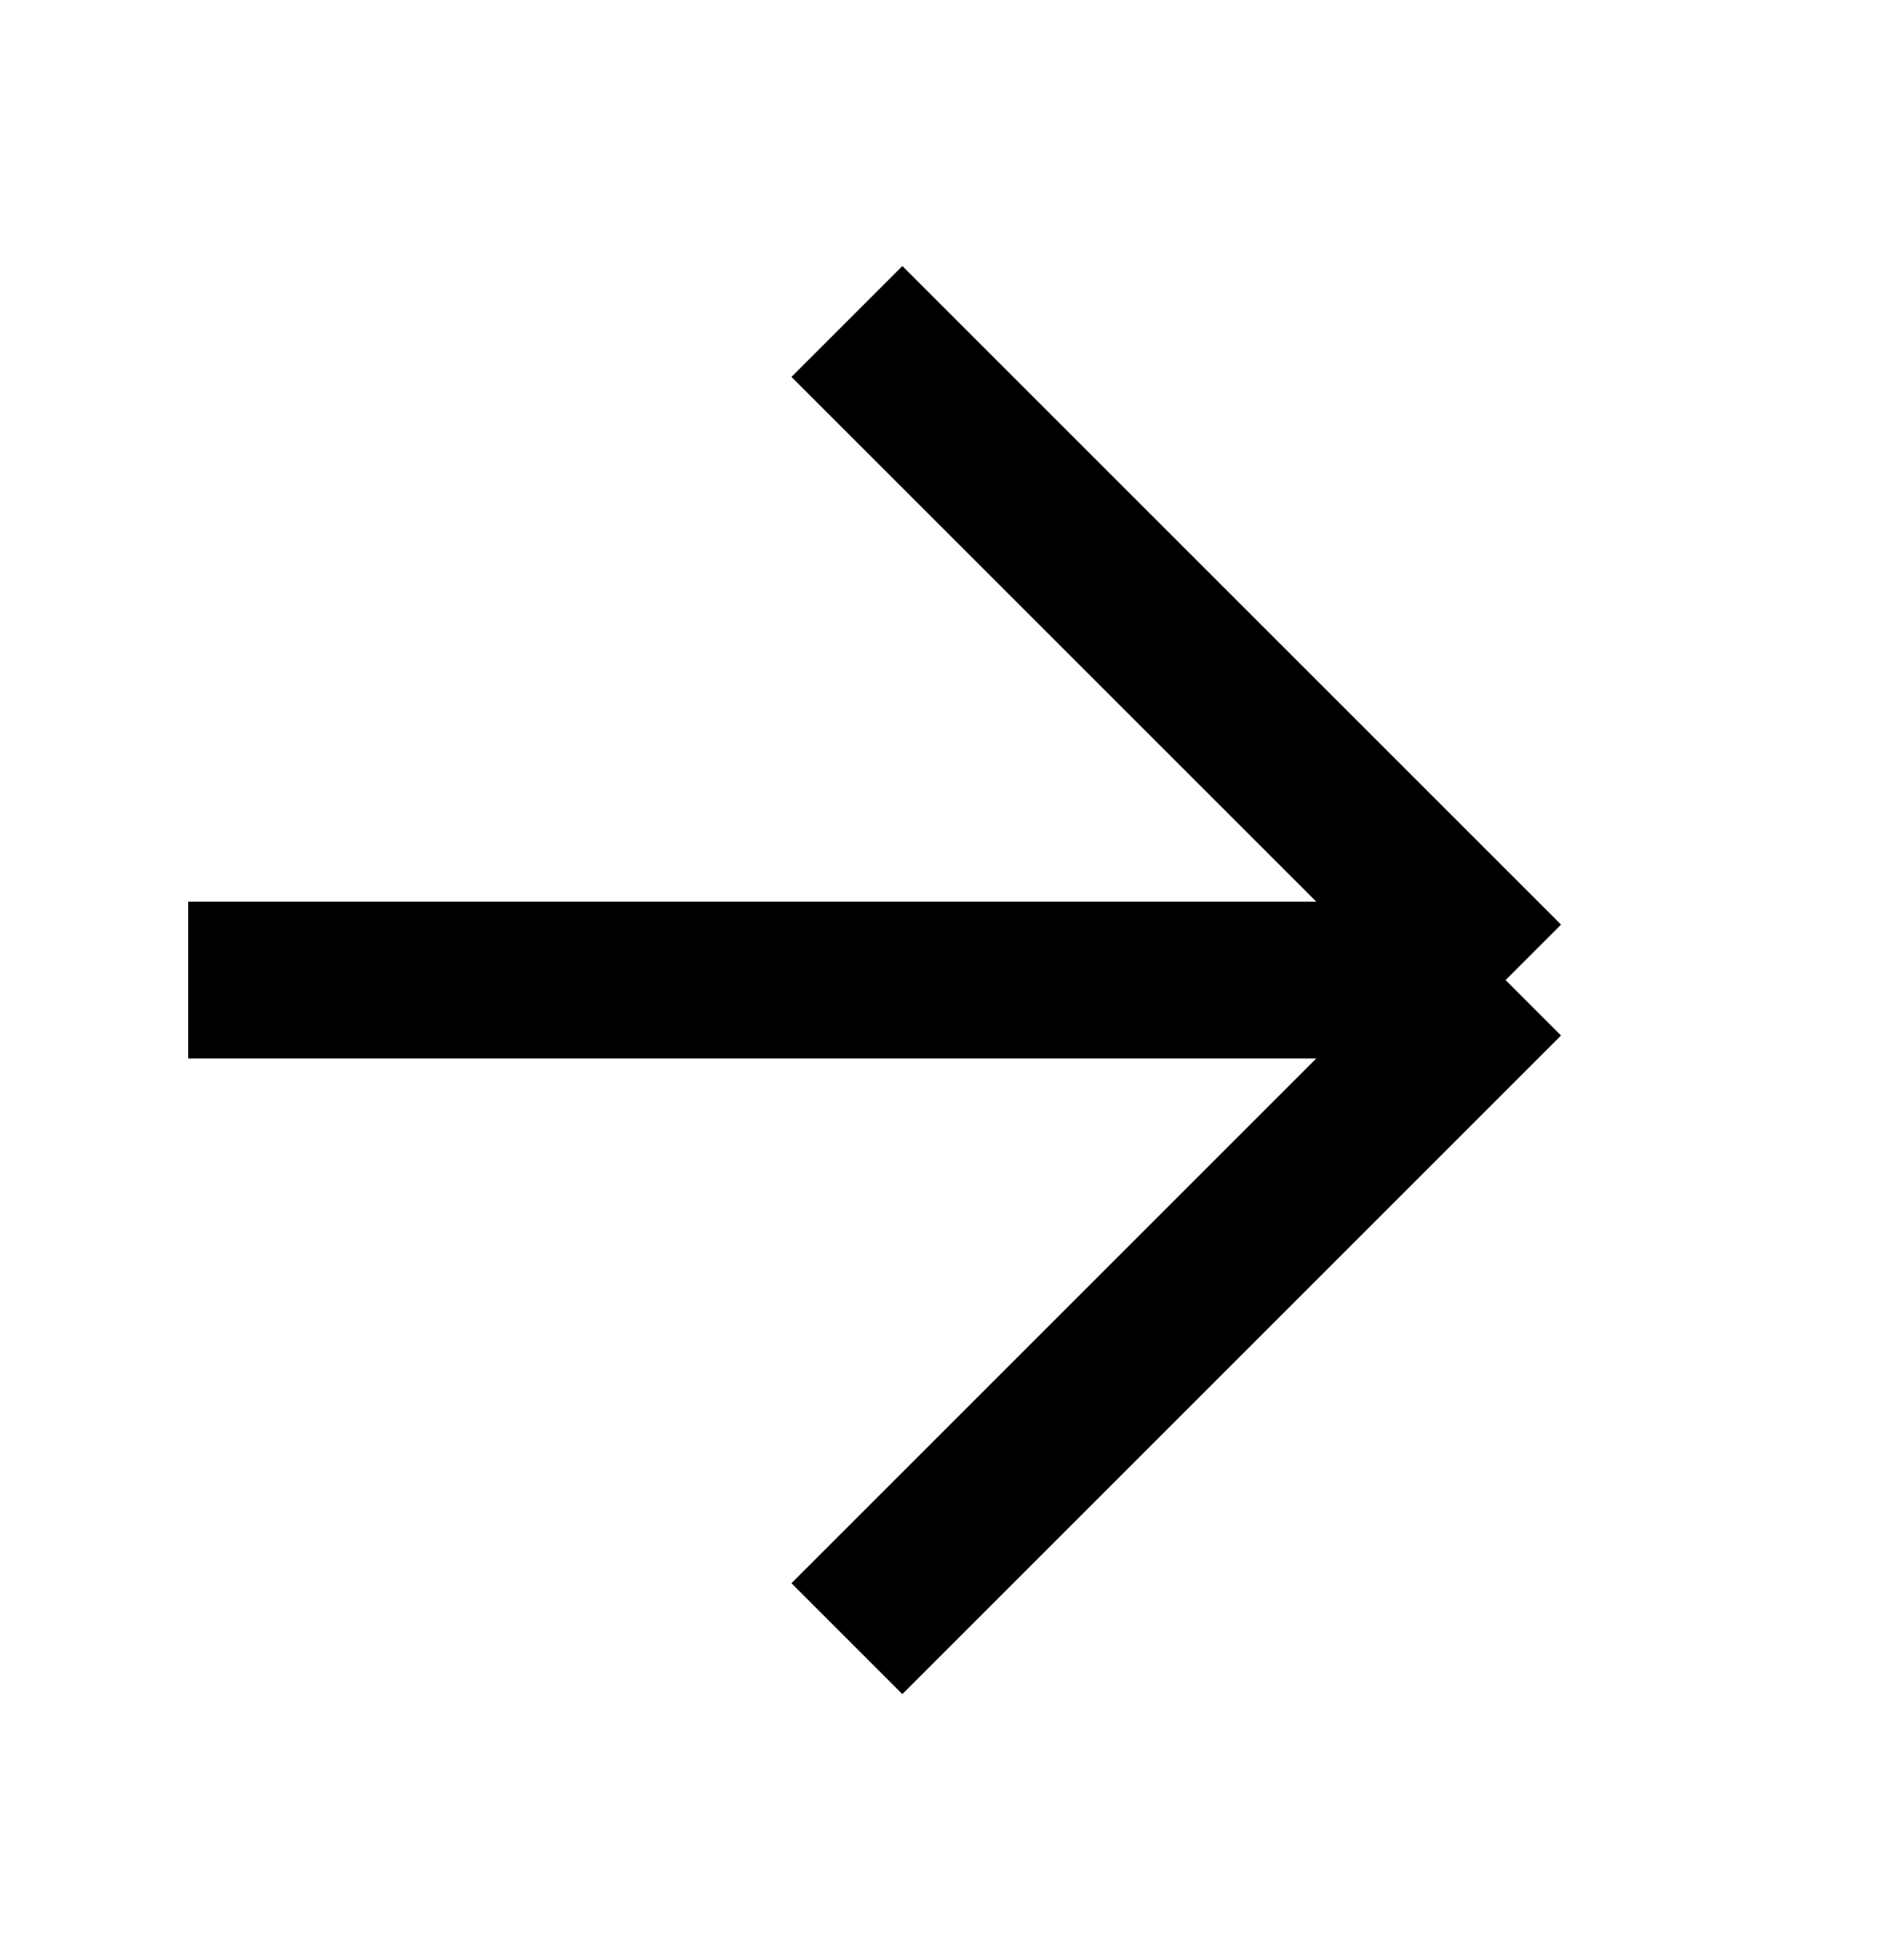 <svg width="24" height="25" viewBox="0 0 24 25" fill="none" xmlns="http://www.w3.org/2000/svg">
<path d="M2.4 12.5H19.2M19.2 12.5L10.8 4.1M19.2 12.5L10.8 20.9" stroke="black" stroke-width="2"/>
</svg>
